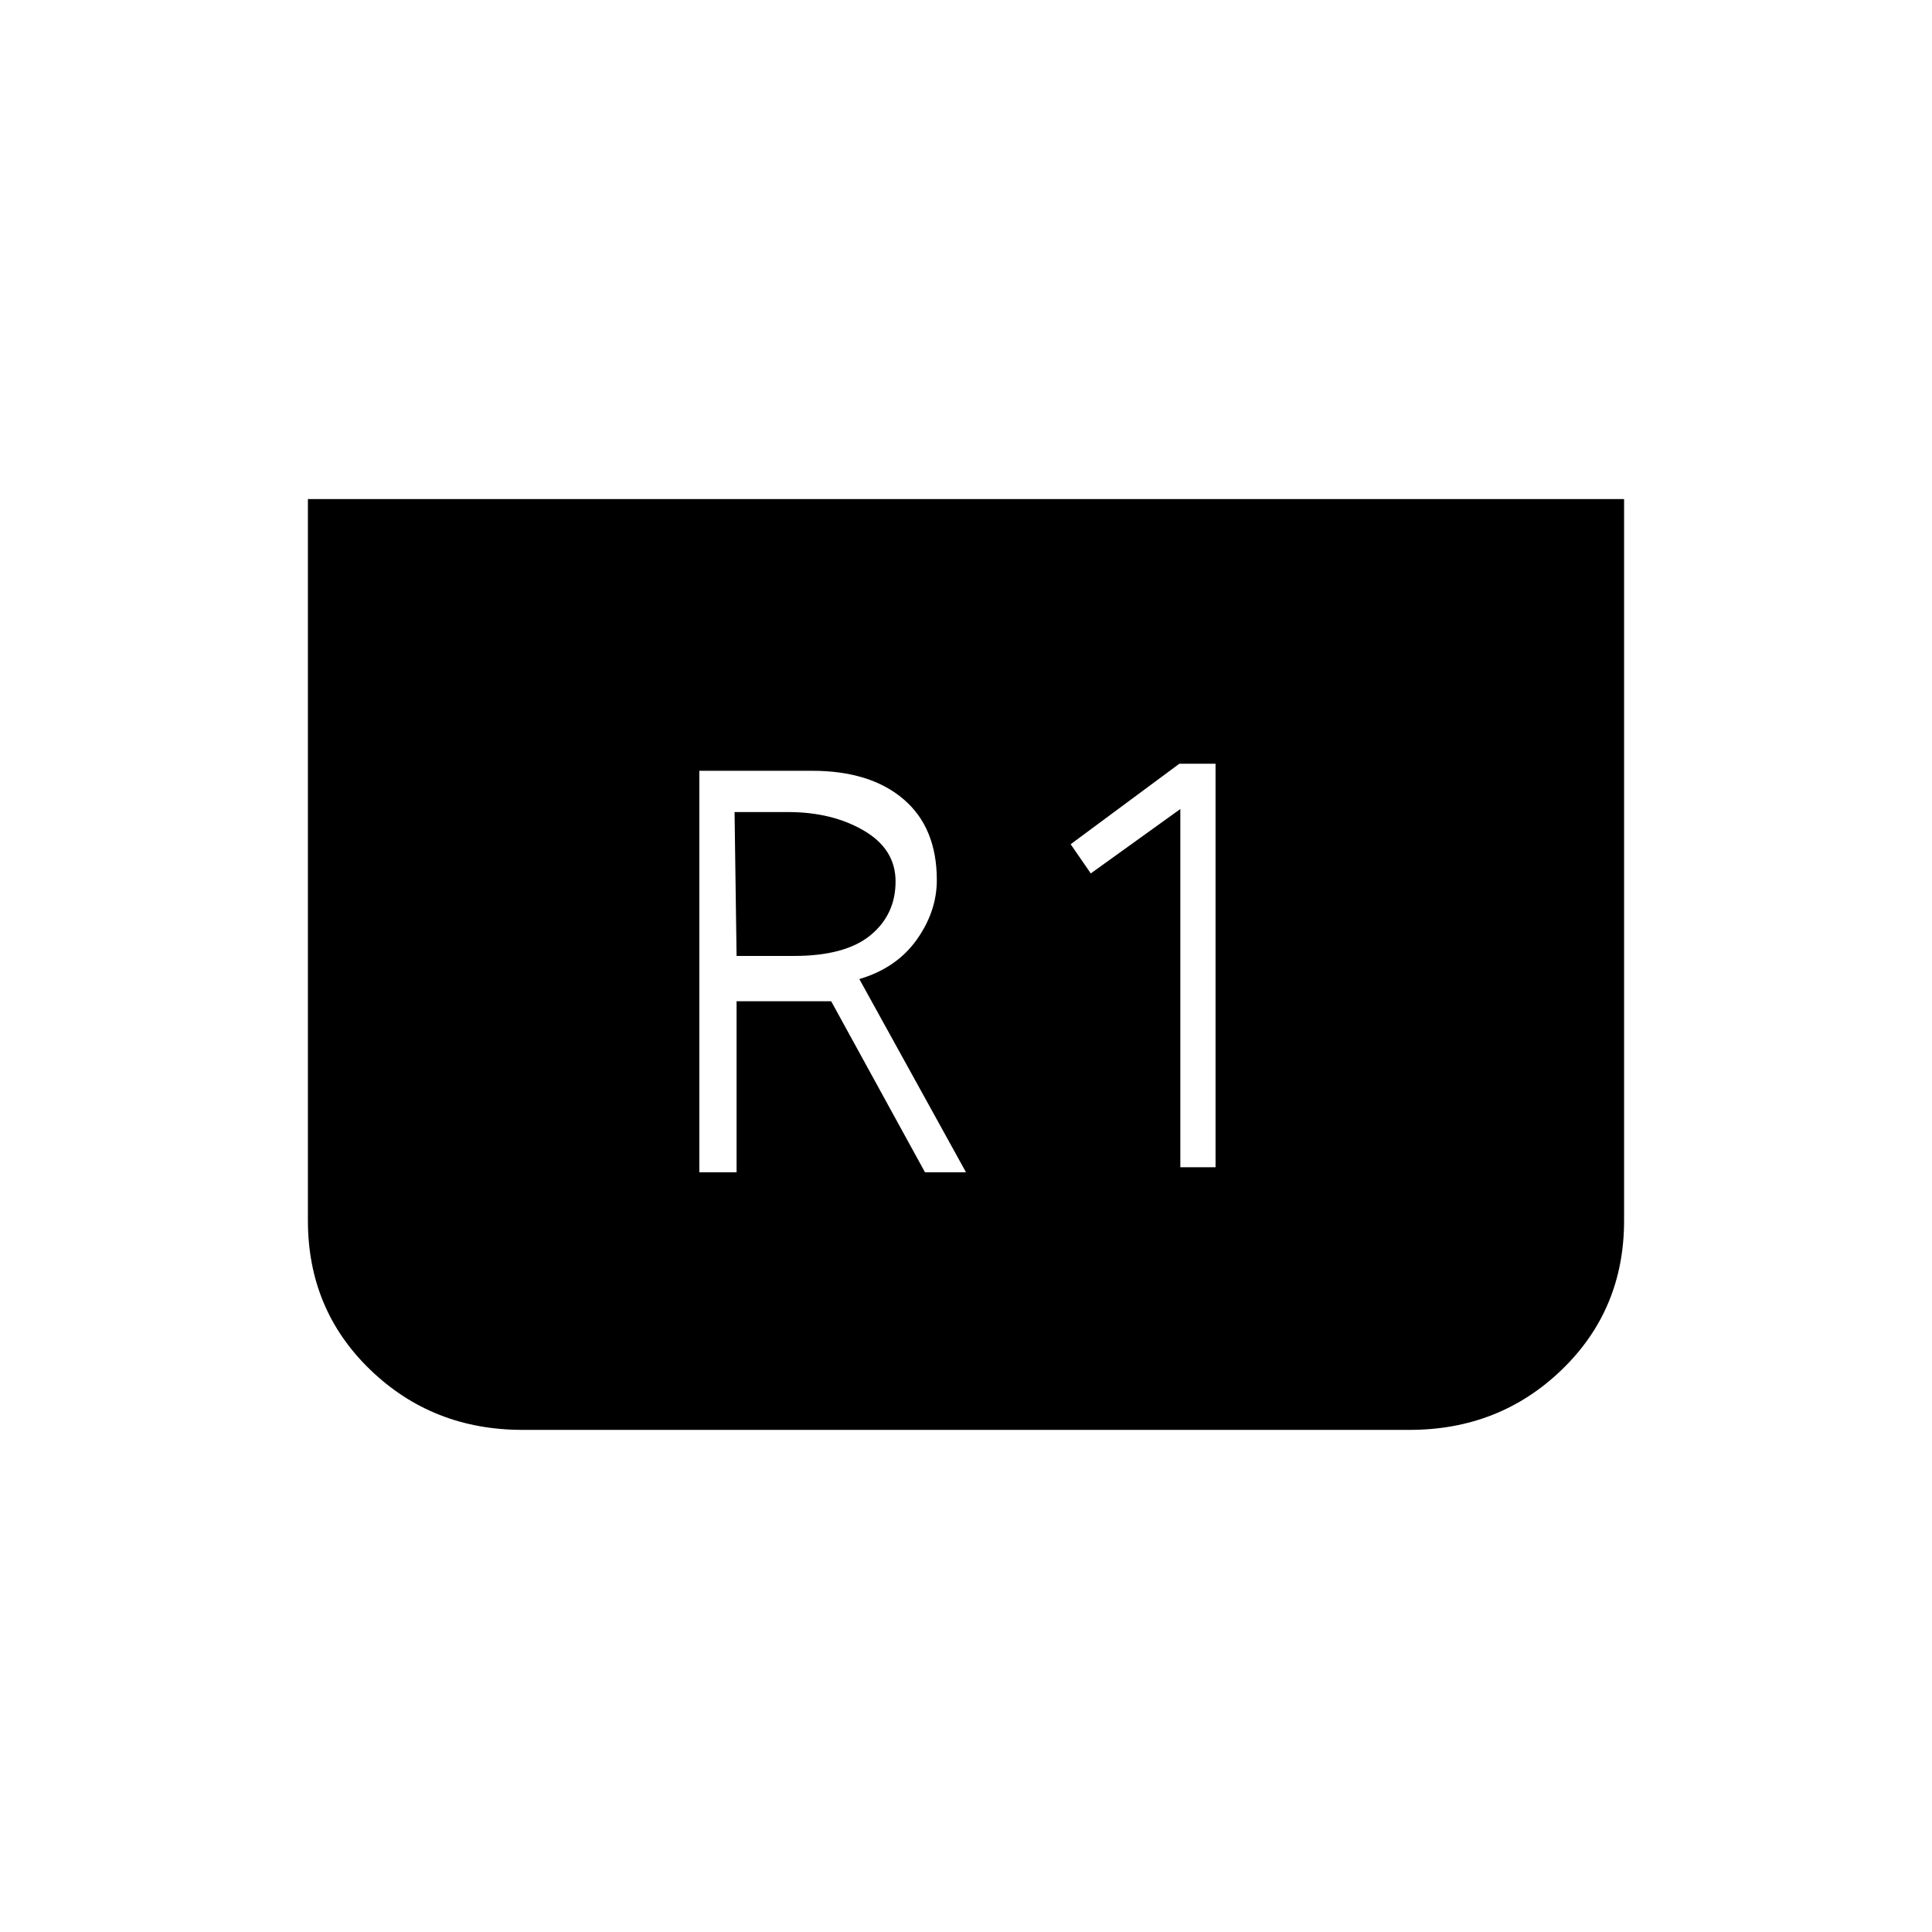 <svg xmlns="http://www.w3.org/2000/svg" height="20" viewBox="0 -960 960 960" width="20"><path d="M807-712v358.5q0 44.24-30.97 74.12-30.97 29.88-75.68 29.88h-440.7q-44.71 0-75.68-29.88Q153-309.26 153-353.5V-712h654ZM586.5-380H604v-200.5h-18l-54 40 10 14.5 44.5-32v178Zm-239 2.5H366v-85h47l46.62 85H480l-53-96q18.5-5.5 28.5-19.55 10-14.06 10-29.65 0-26.06-16.54-40.18Q432.41-577 403.5-577h-56v199.5ZM366-485l-1-71.5h26.5q22 0 37.75 9.23Q445-538.05 445-522.02q0 16.5-12.5 26.76Q420-485 394.5-485H366Z"/></svg>